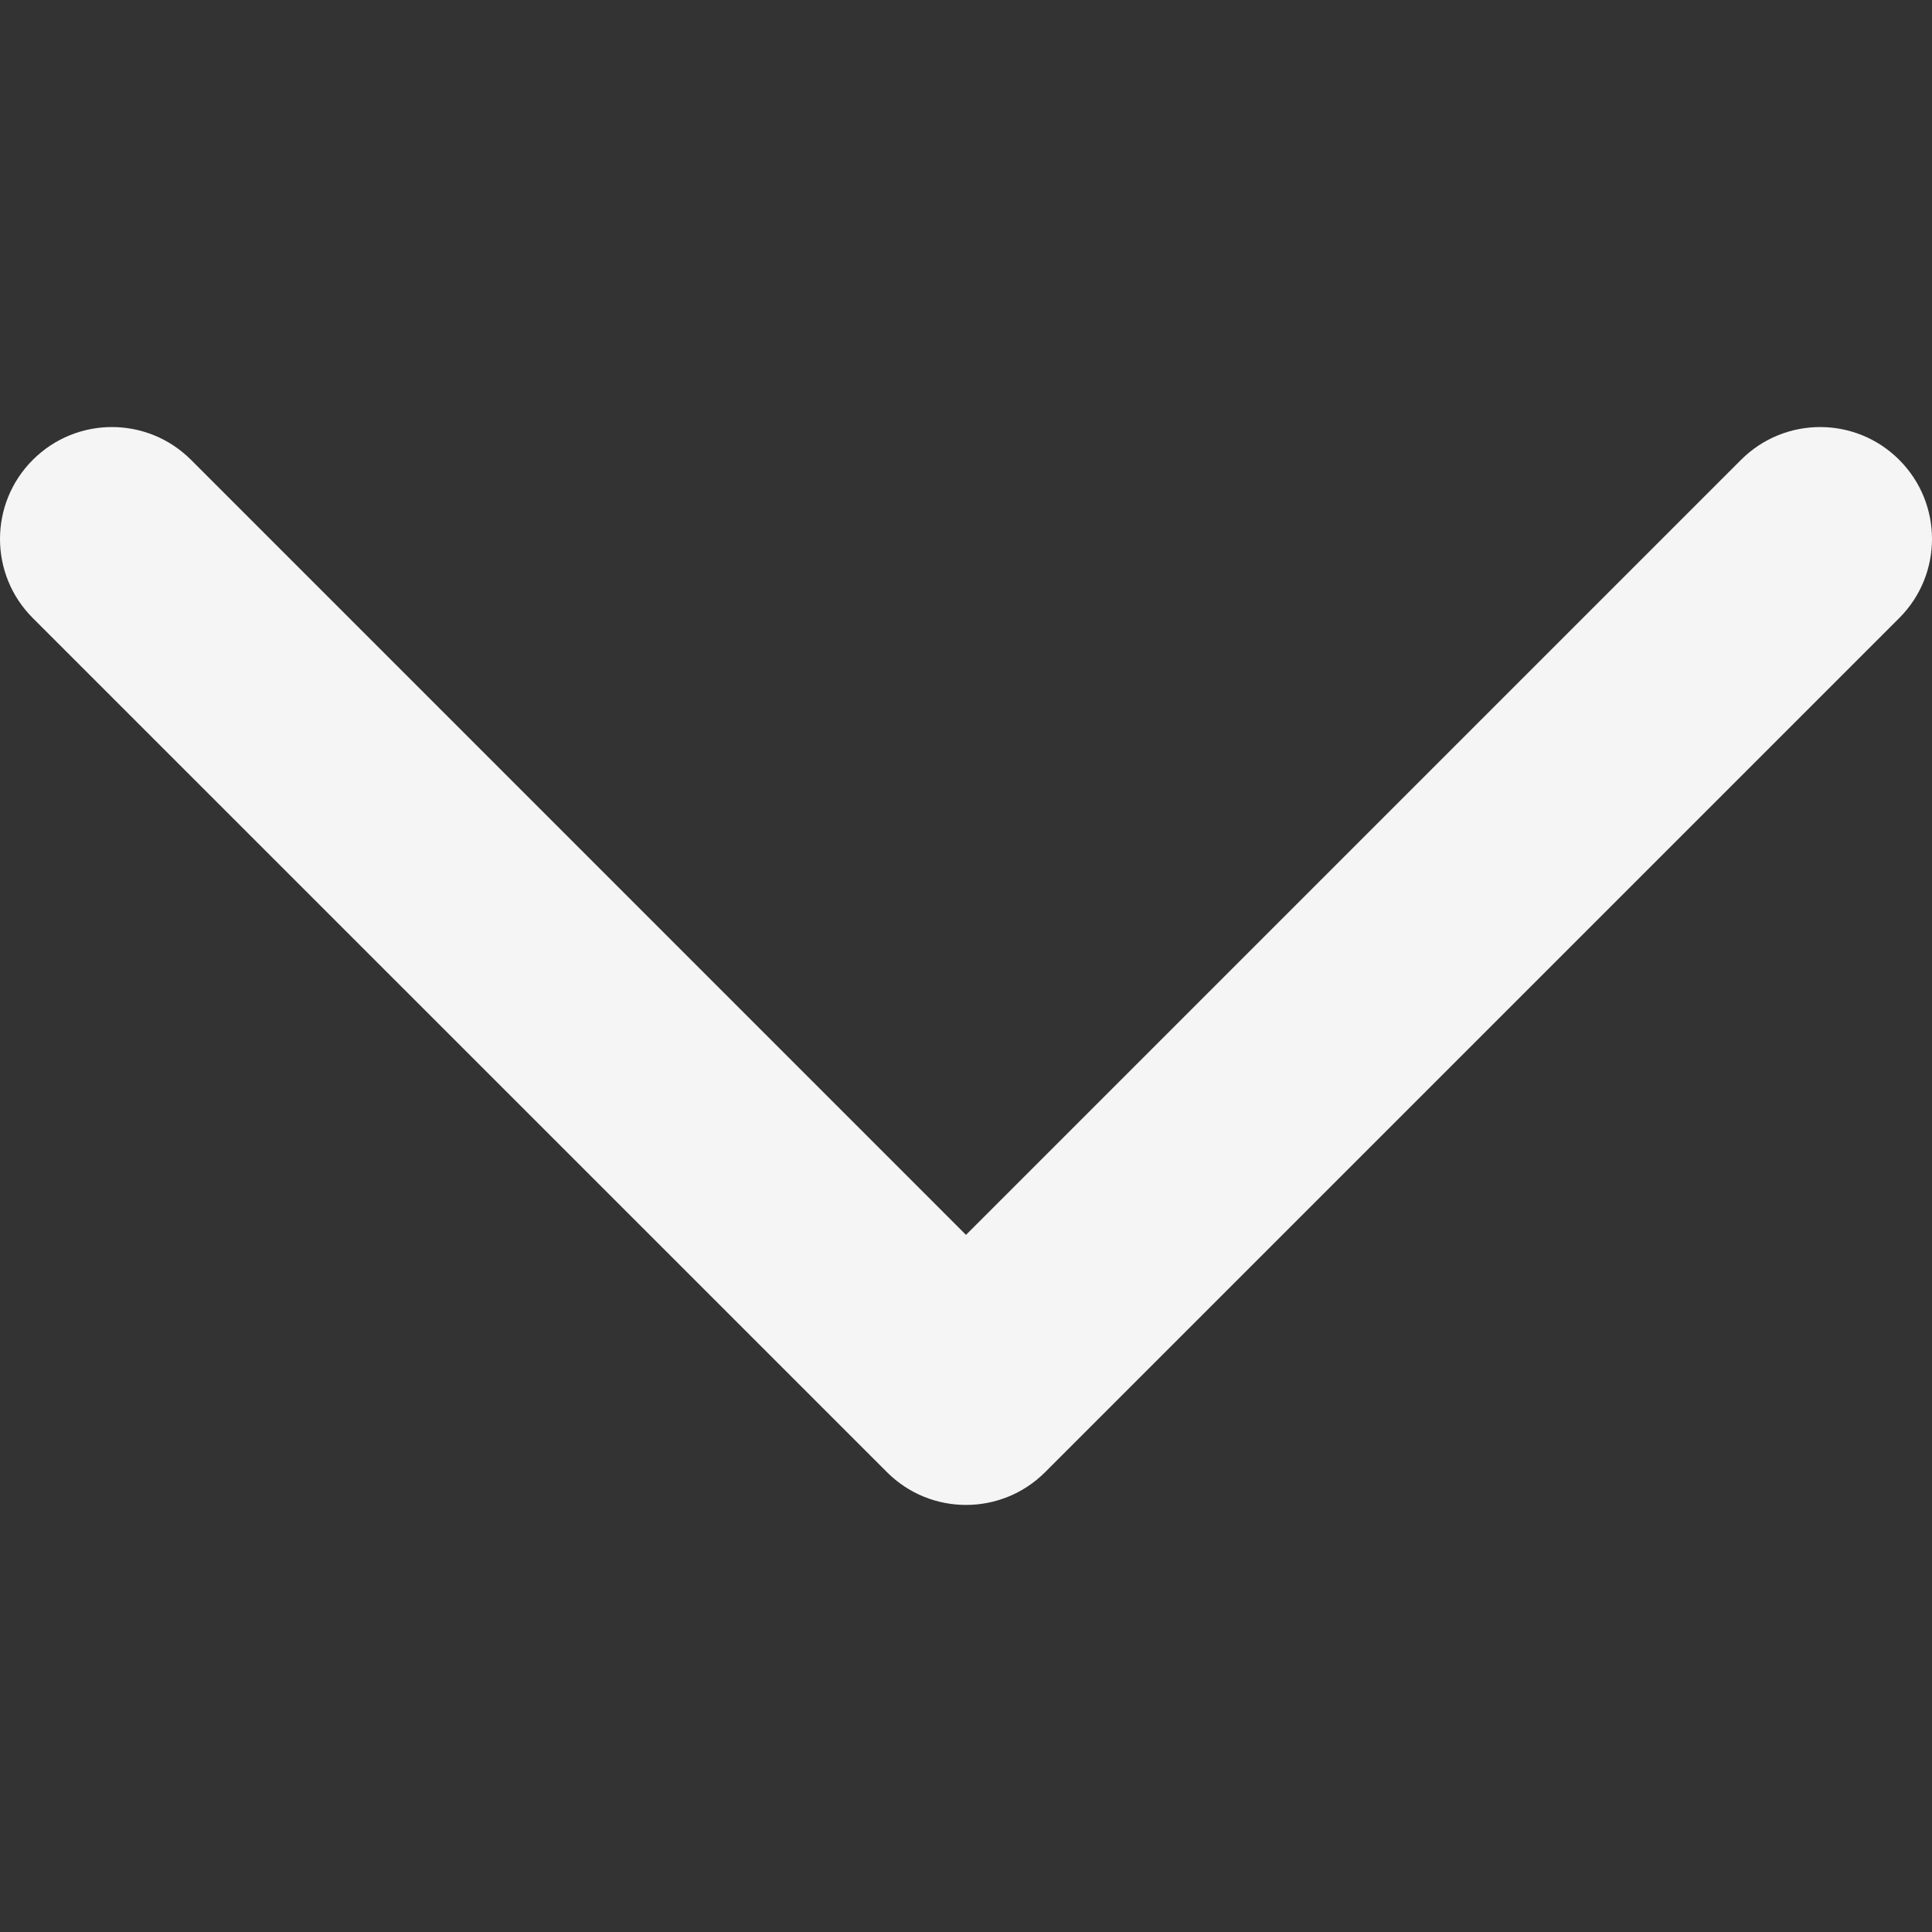 <svg width="800" height="800" viewBox="0 0 800 800" fill="none" xmlns="http://www.w3.org/2000/svg">
<rect x="0" y="0" width="800" height="800" fill="#333333" stroke="none"/>
<g clip-path="url(#clip0_1488_2)">
<path d="M-2.6798e-05 223.184C-2.6798e-05 211.353 4.506 199.474 13.592 190.41C31.695 172.308 60.99 172.308 79.092 190.41L399.998 511.337L720.925 190.41C739.028 172.308 768.348 172.308 786.425 190.41C804.528 208.513 804.528 237.834 786.425 255.932L432.772 609.585C414.669 627.688 385.348 627.688 367.272 609.585L13.596 255.932C4.532 246.898 -2.6798e-05 235.041 -2.6798e-05 223.184Z" fill="#F5F5F5"/>
</g>
<defs>
<clipPath id="clip0_1488_2">
<rect width="800" height="800" fill="white" transform="matrix(0 1 -1 0 800 0)"/>
</clipPath>
</defs>
</svg>
